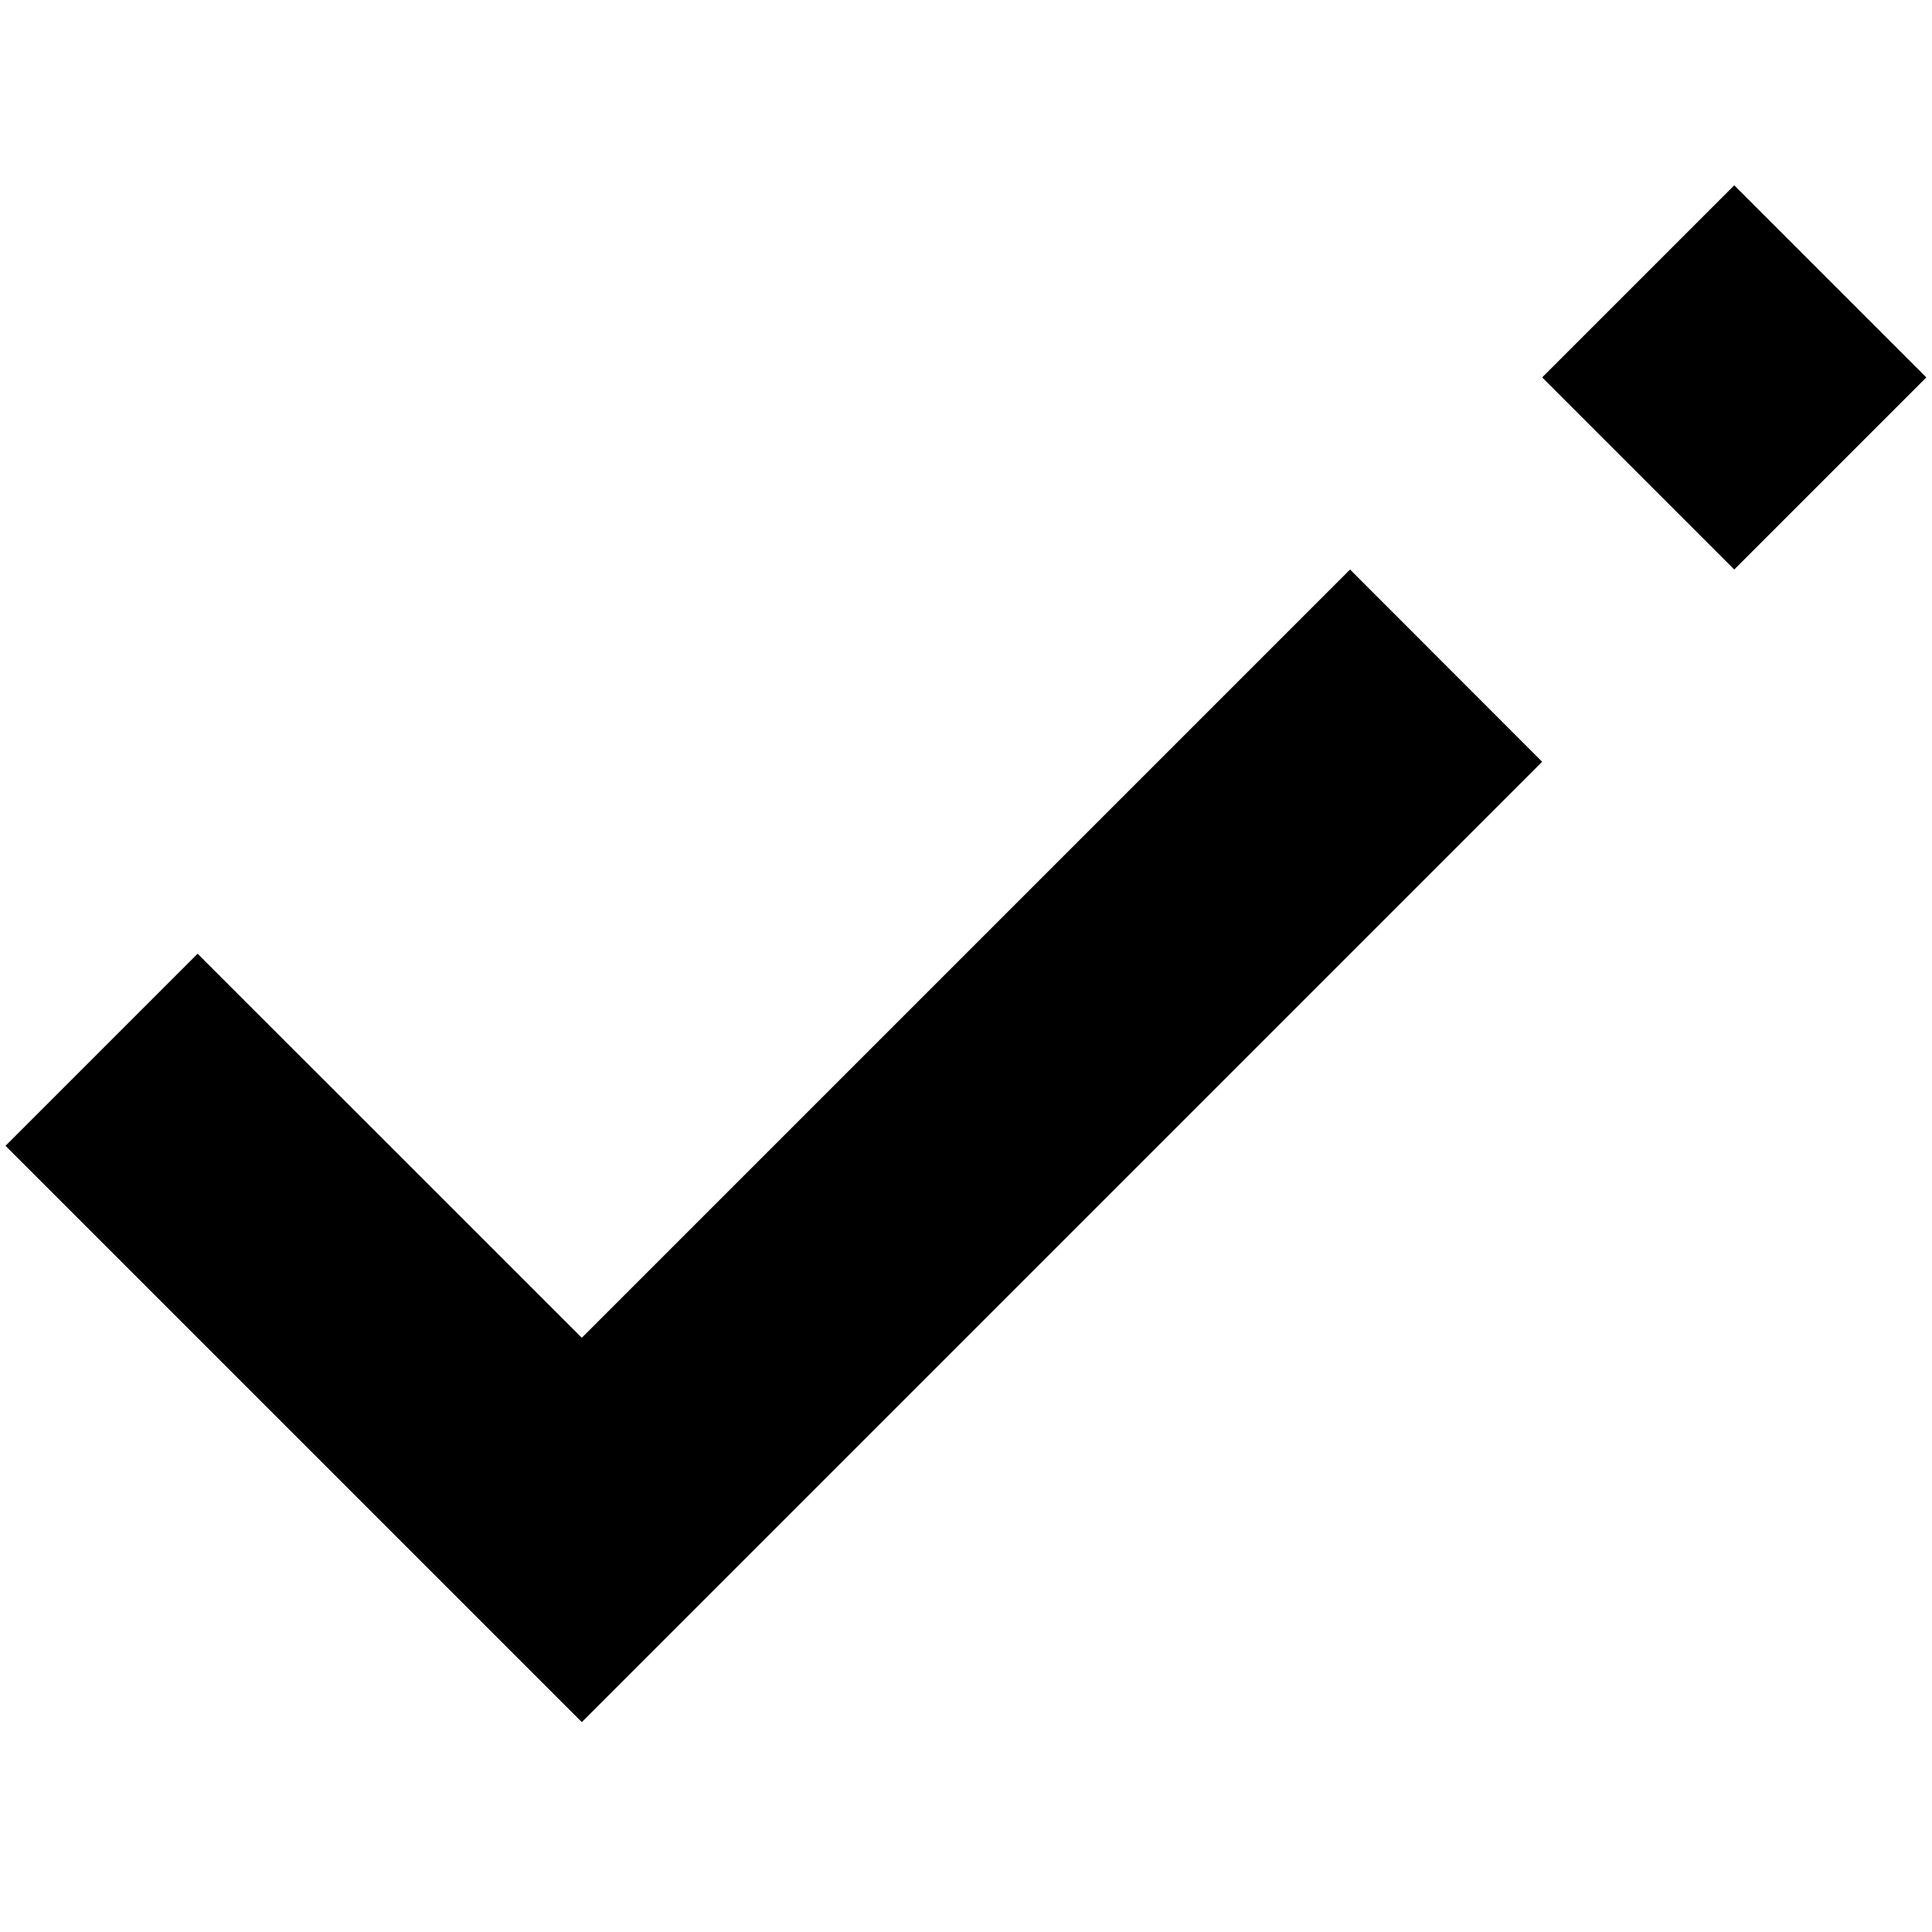 <svg xmlns="http://www.w3.org/2000/svg" width="1em" height="1em" xml:space="preserve" viewBox="0 0 14 12">
  <path fill="currentColor" d="M4.216 8.694 1.432 5.911.04 7.303l4.176 4.176 6.959-6.959-1.392-1.393-5.567 5.567zM12.567.343l-1.392 1.392 1.392 1.392 1.392-1.392L12.567.343z"/>
</svg>
